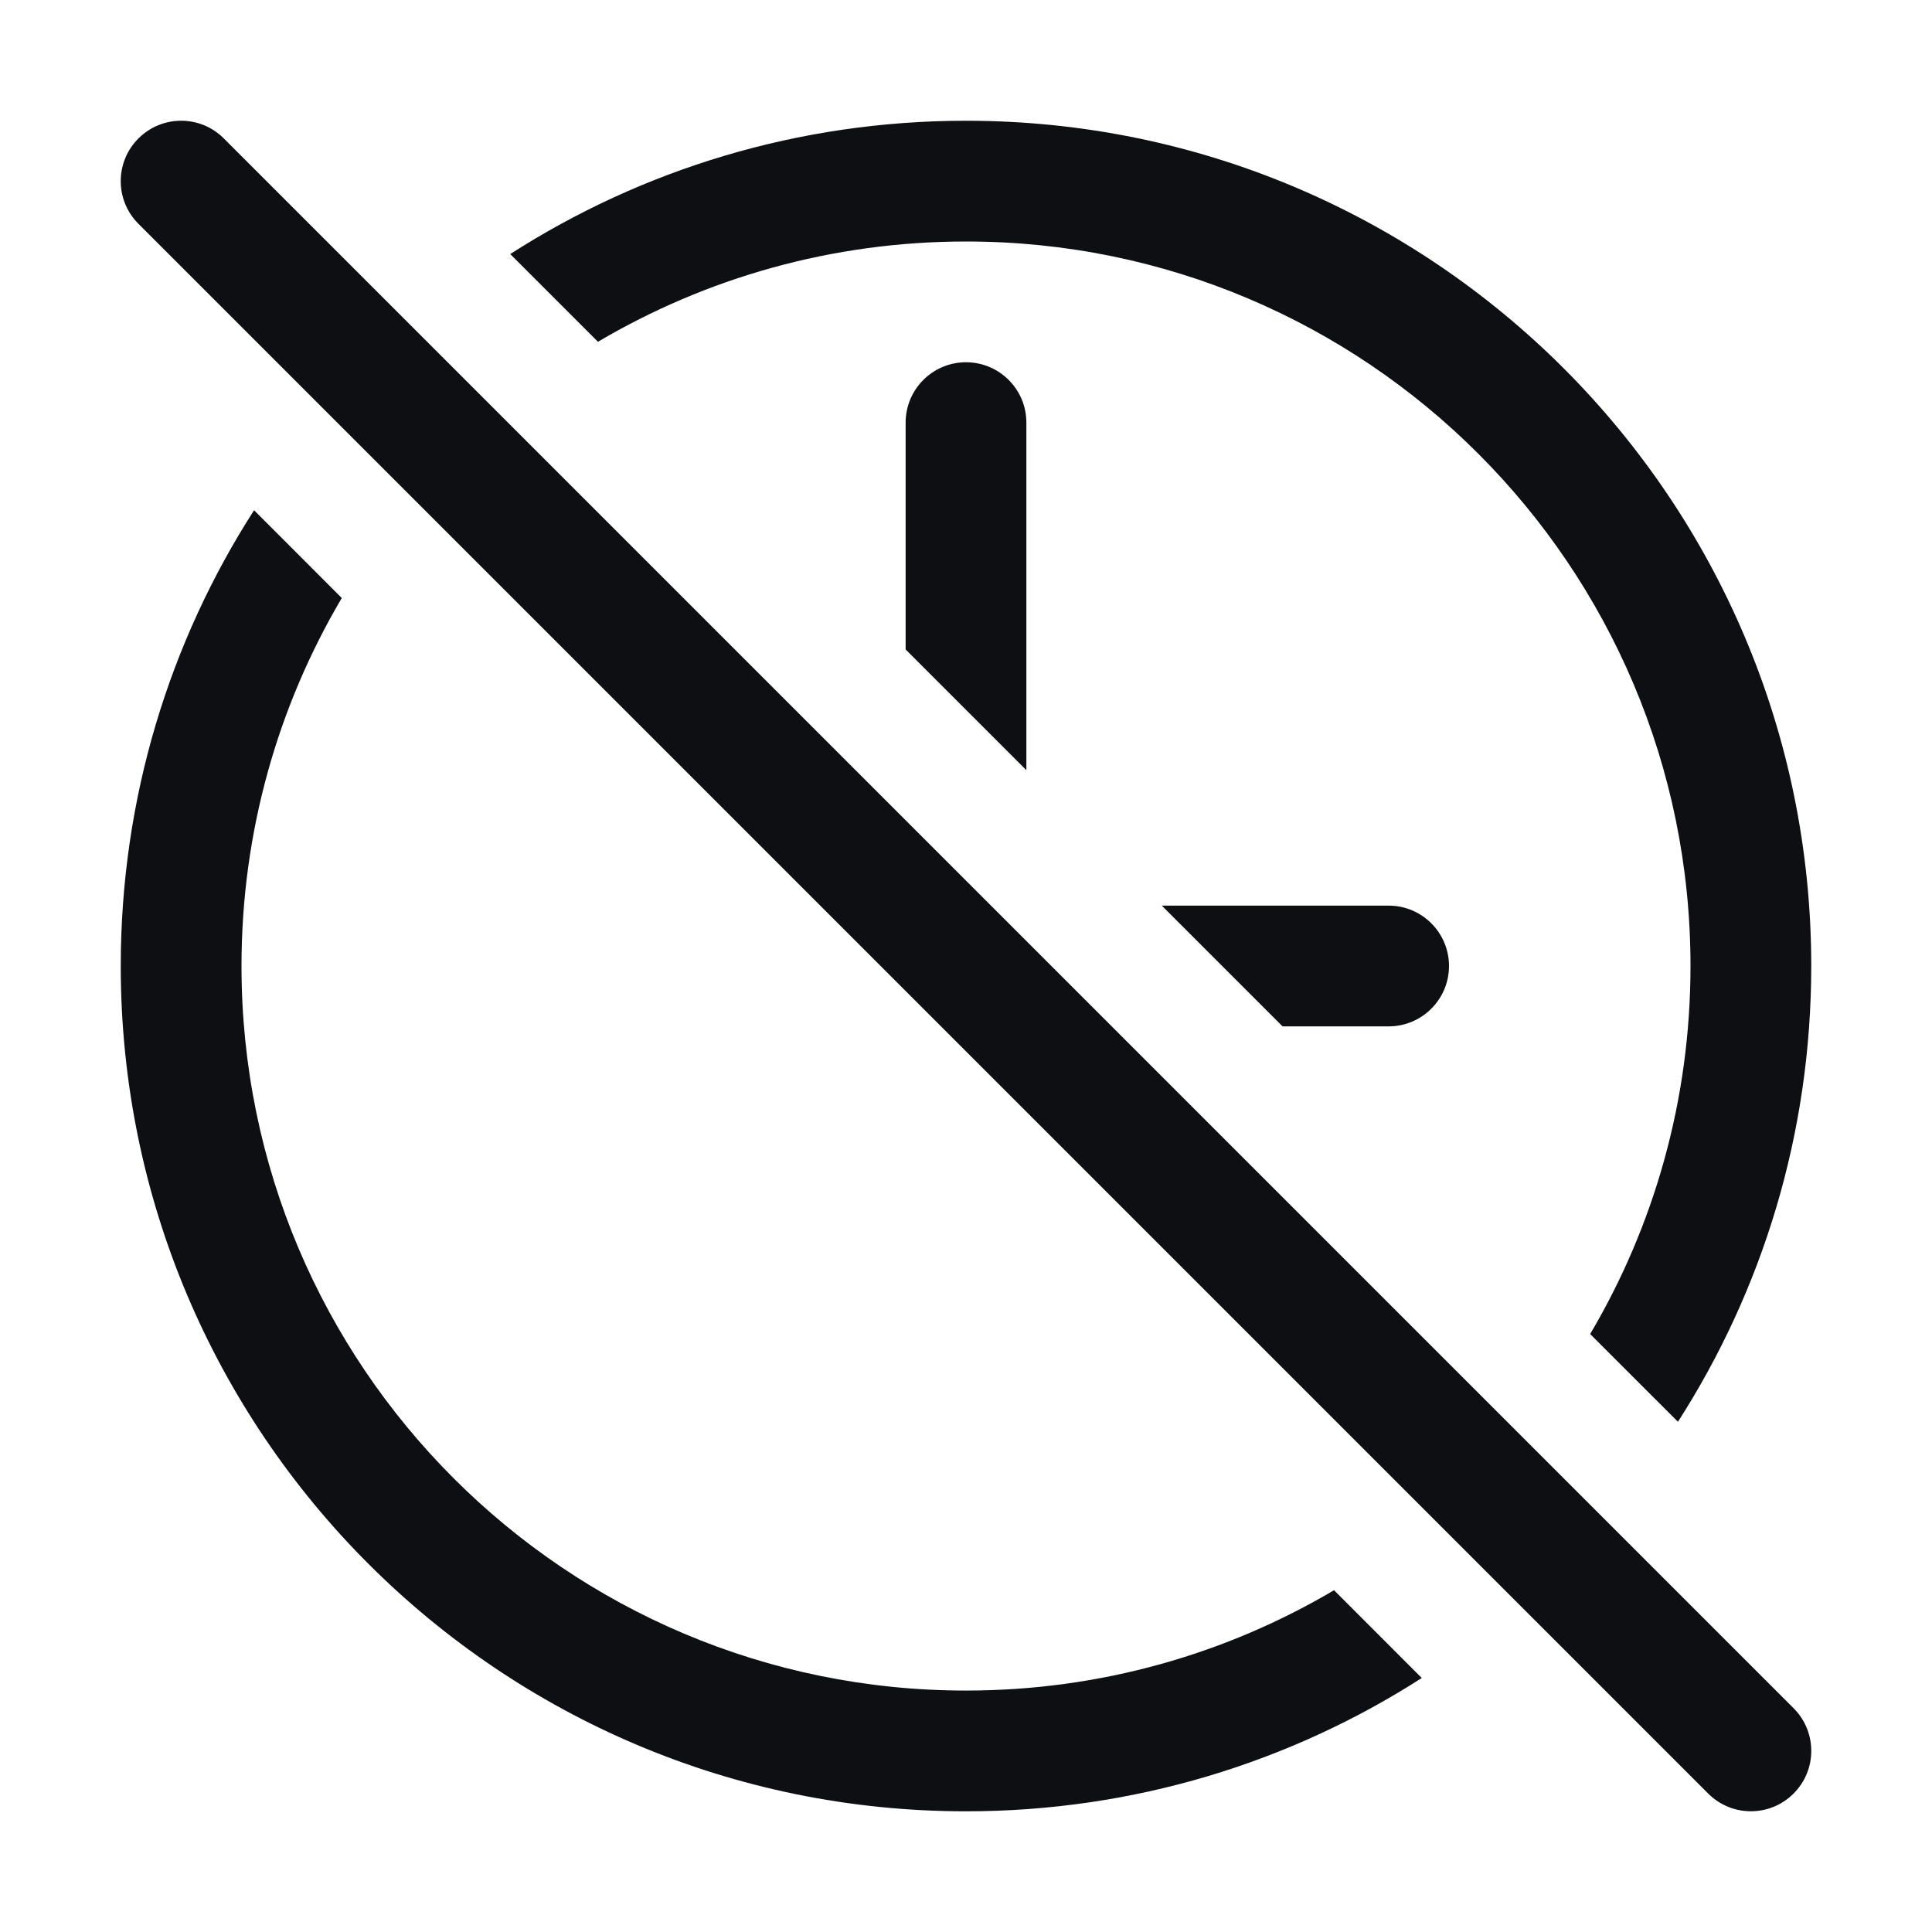 <svg width="32" height="32" viewBox="0 0 32 32" fill="none" xmlns="http://www.w3.org/2000/svg">
<path d="M27.792 23.549C29.19 21.371 30 18.78 30 16C30 8.268 23.732 2 16 2C13.22 2 10.629 2.81 8.451 4.208L9.904 5.661C11.691 4.606 13.775 4 16 4C22.627 4 28 9.373 28 16C28 18.225 27.394 20.309 26.338 22.096L27.792 23.549Z" fill="#0D0F13"/>
<path d="M5.661 9.905C4.606 11.691 4 13.775 4 16.001C4 22.628 9.373 28.001 16 28.001C18.225 28.001 20.309 27.395 22.096 26.339L23.549 27.793C21.371 29.19 18.78 30.001 16 30.001C8.268 30.001 2 23.733 2 16.001C2 13.22 2.81 10.629 4.208 8.451L5.661 9.905Z" fill="#0D0F13"/>
<path d="M21.243 17H23C23.552 17 24 16.552 24 16C24 15.448 23.552 15 23 15H19.243L21.243 17Z" fill="#0D0F13"/>
<path d="M17 12.757V7C17 6.448 16.552 6 16 6C15.448 6 15 6.448 15 7V10.757L17 12.757Z" fill="#0D0F13"/>
<path fill-rule="evenodd" clip-rule="evenodd" d="M2.293 2.293C2.683 1.902 3.317 1.902 3.707 2.293L29.707 28.293C30.098 28.683 30.098 29.317 29.707 29.707C29.317 30.098 28.683 30.098 28.293 29.707L2.293 3.707C1.902 3.317 1.902 2.683 2.293 2.293Z" fill="#0D0F13"/>
</svg>
